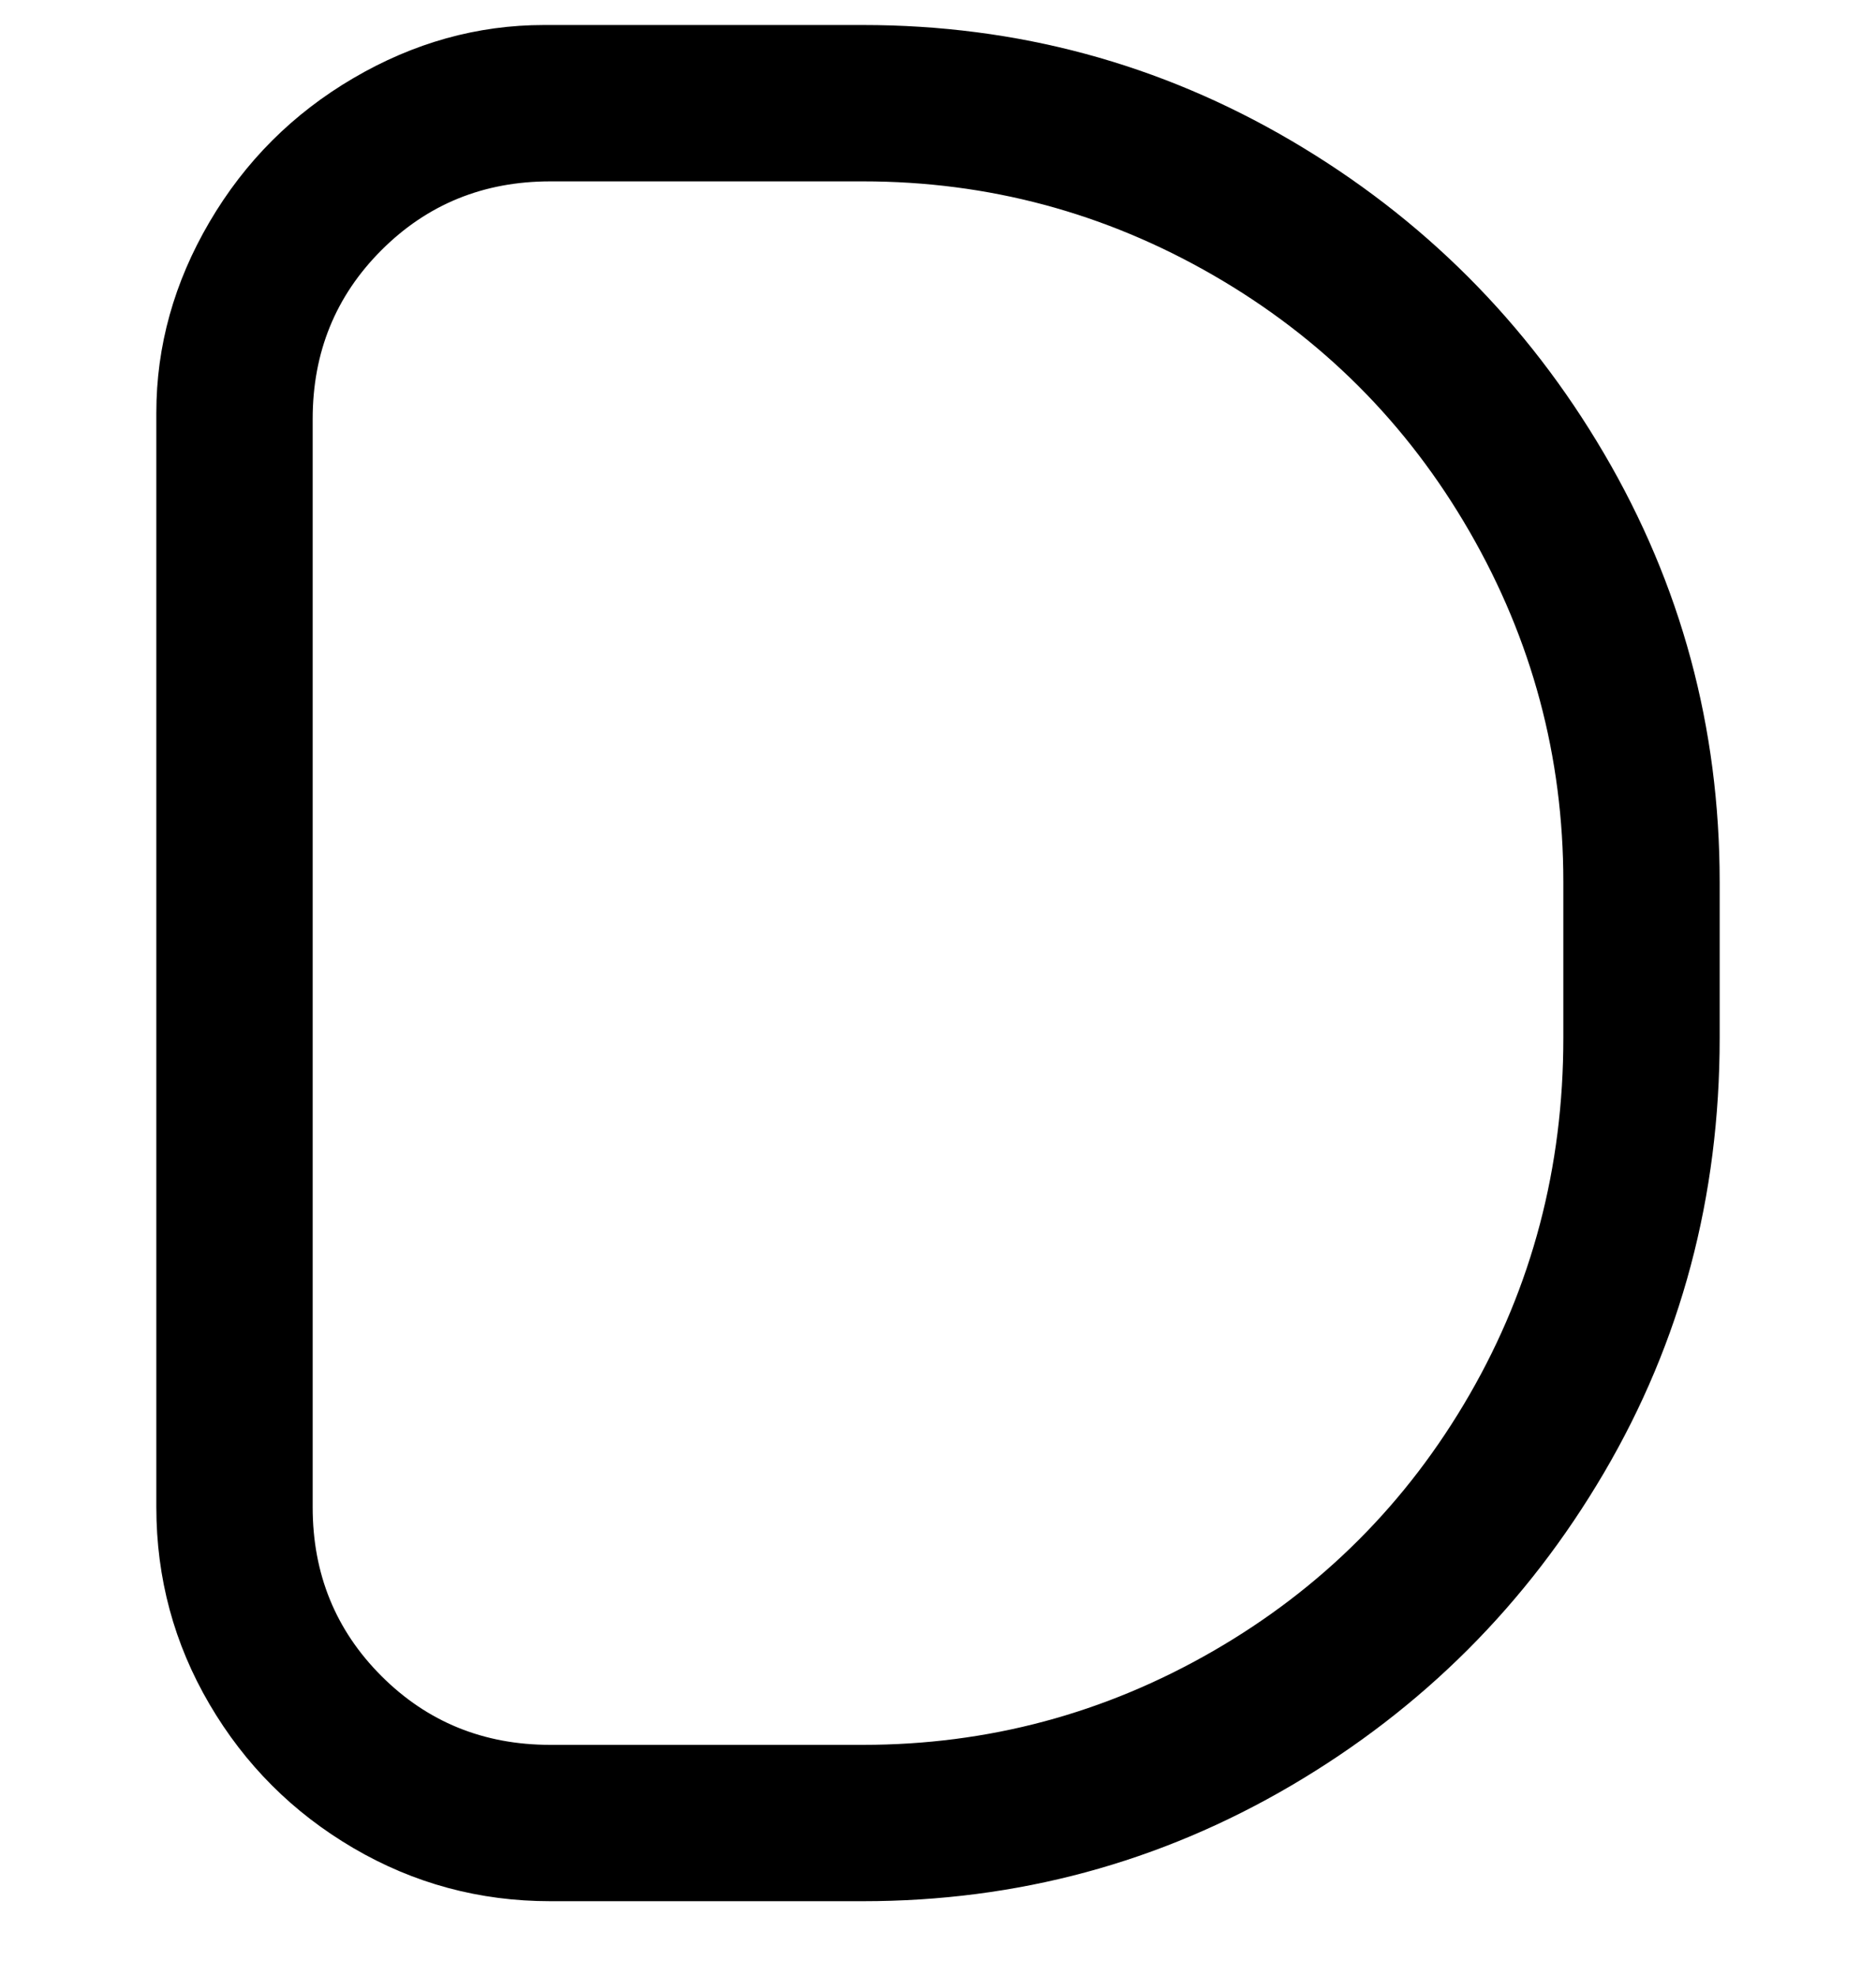 <svg viewBox="0 0 300 316" xmlns="http://www.w3.org/2000/svg"><path d="M138 304H88q-17 0-31.5-8.5t-23-23Q25 258 25 241V66q0-16 8.5-30.5t23-23Q71 4 87 4h51q37 0 68.5 18.5t50 50Q275 104 275 141v25q0 38-18.5 69.5t-50 50Q175 304 138 304zM88 29q-16 0-27 11T50 67v174q0 16 11 27t27 11h50q30 0 56-15t41-41q15-26 15-57v-25q0-30-15-56t-41-41q-26-15-56-15H88z"/></svg>